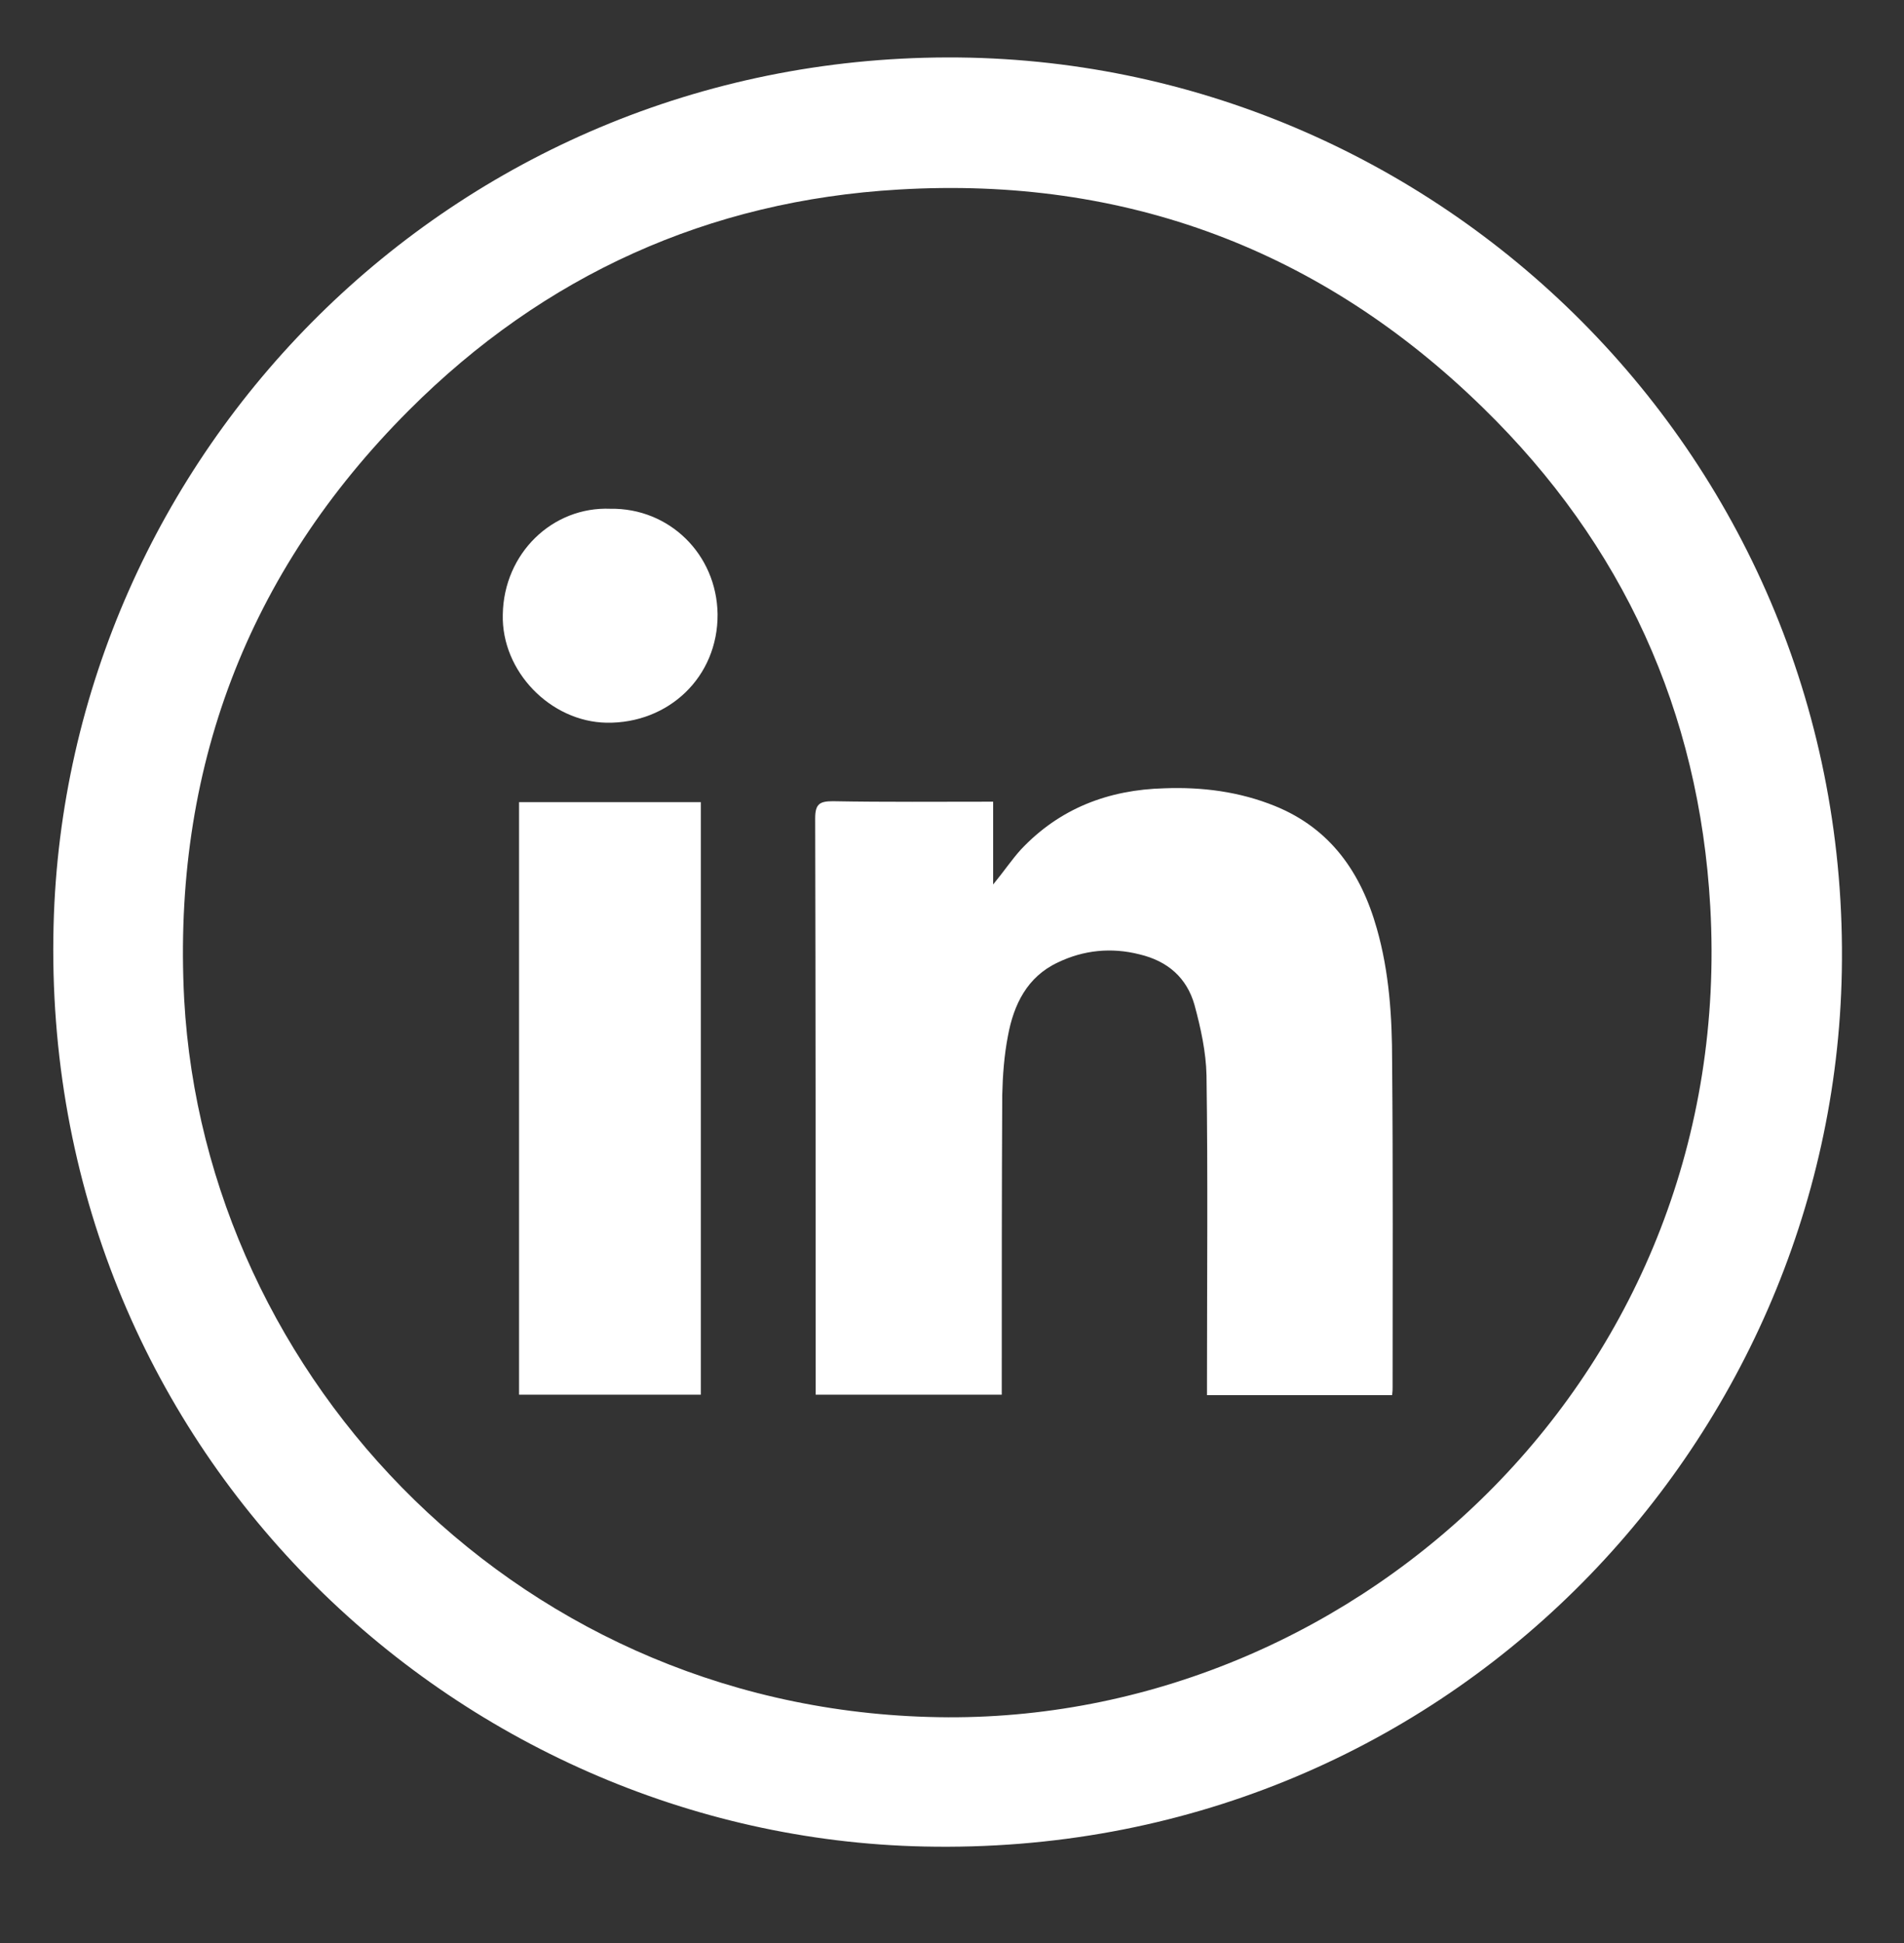<?xml version="1.0" encoding="utf-8"?>
<!-- Generator: Adobe Illustrator 24.1.2, SVG Export Plug-In . SVG Version: 6.00 Build 0)  -->
<svg version="1.1" id="Camada_1" xmlns="http://www.w3.org/2000/svg" xmlns:xlink="http://www.w3.org/1999/xlink" x="0px" y="0px"
	 viewBox="0 0 398 406" style="enable-background:new 0 0 398 406;" xml:space="preserve">
<rect x="0" y="0" width="398" height="406" fill="#333333" stroke="none"/>
<style type="text/css">
	.st0{fill:#FFFFFF;}
</style>
<path class="st0" d="M198.1,12C300.4,11.8,387,95.7,385,203c-1.8,98.7-83.2,185.2-191.9,182.8C95.2,383.7,8.4,302.6,11.2,193.3
	C13.7,95,94.3,12.2,198.1,12z M198.2,358.8c86.6,0.3,164.8-72.6,159.3-169.4c-2.3-40.7-18.3-75.7-47.4-104.1
	c-33.8-33.1-74.9-48.5-122.2-45.7c-39.8,2.3-74.2,17.9-102.4,46.1c-33.9,33.9-49.5,75.3-47,123.1
	C42.9,288.2,109.3,358.4,198.2,358.8z"/>
<path class="st0" d="M291,291.5c-13,0-25.6,0-38.7,0c0-1.2,0-2.3,0-3.4c0-21.1,0.2-42.3-0.1-63.4c-0.1-4.9-1.2-9.9-2.5-14.7
	c-1.6-5.7-5.6-9.2-11.5-10.6c-5.9-1.5-11.7-0.9-17.1,1.7c-6.4,3-9.2,8.8-10.4,15.3c-0.8,4.1-1.1,8.3-1.2,12.4
	c-0.1,19.8-0.1,39.6-0.1,59.4c0,1,0,2.1,0,3.2c-13,0-25.7,0-38.9,0c0-1,0-2,0-3c0-39.1,0-78.3-0.1-117.4c0-3,0.9-3.6,3.7-3.6
	c11,0.2,22.1,0.1,33.5,0.1c0,5.6,0,11.1,0,17.3c2.3-2.8,3.9-5.2,5.8-7.3c8.1-8.6,18.3-12.5,30-12.8c7.9-0.3,15.7,0.7,23.1,3.7
	c11.6,4.7,18,13.9,21.3,25.6c2.6,9.1,3.2,18.5,3.2,27.8c0.2,22.7,0.1,45.3,0.1,68C291.1,290.3,291.1,290.7,291,291.5z"/>
<path class="st0" d="M108.5,167.6c12.8,0,25.2,0,38,0c0,41.2,0,82.4,0,123.8c-12.6,0-25.2,0-38,0C108.5,250.2,108.5,209,108.5,167.6
	z"/>
<path class="st0" d="M127.6,106.3c12.2-0.2,22.2,9.4,22.4,22c0.1,13.2-10.3,22.9-23.2,22.7c-11.7-0.2-22-10.7-21.7-22.6
	C105.3,115.6,115.5,105.8,127.6,106.3z"/>
</svg>
